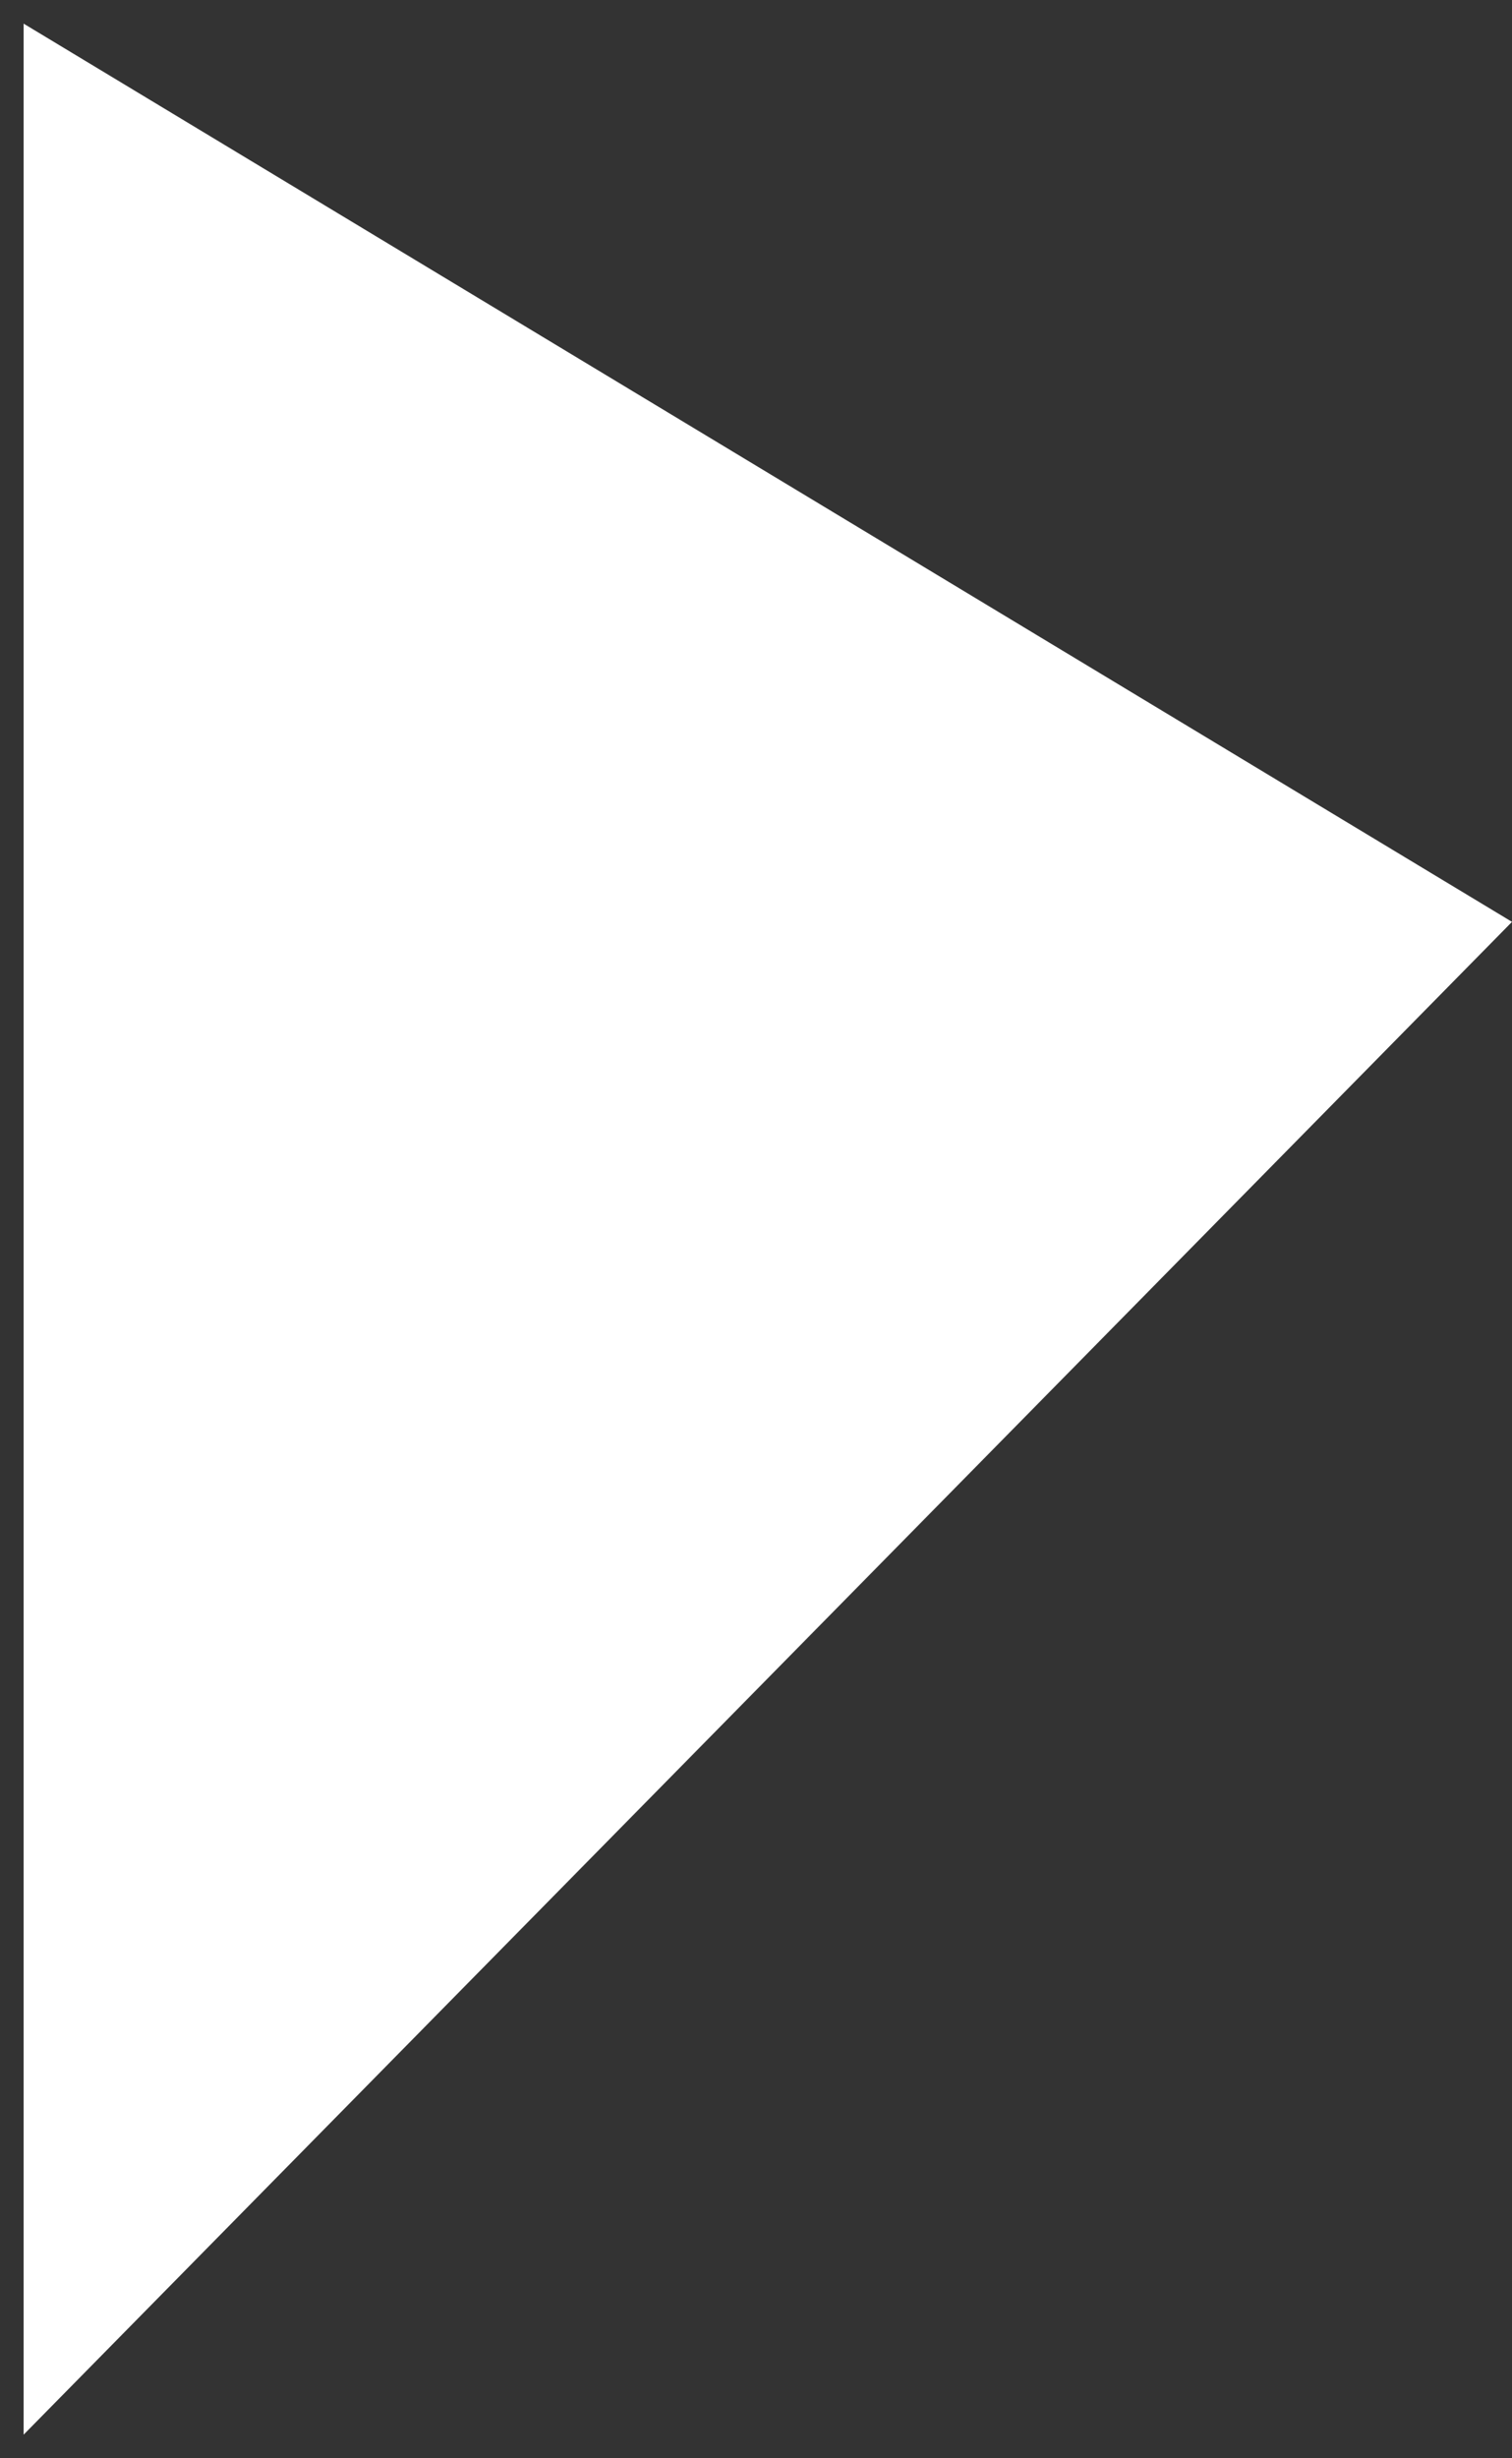 <svg width="32" height="52" viewBox="0 0 32 52" fill="none" xmlns="http://www.w3.org/2000/svg">
<rect x="0" y="0" width="32" height="52" fill="#333333" stroke="none"/>
<path d="M0.5 51.5V0.5L32 19.5L0.5 51.5Z" fill="white"/>
</svg>
